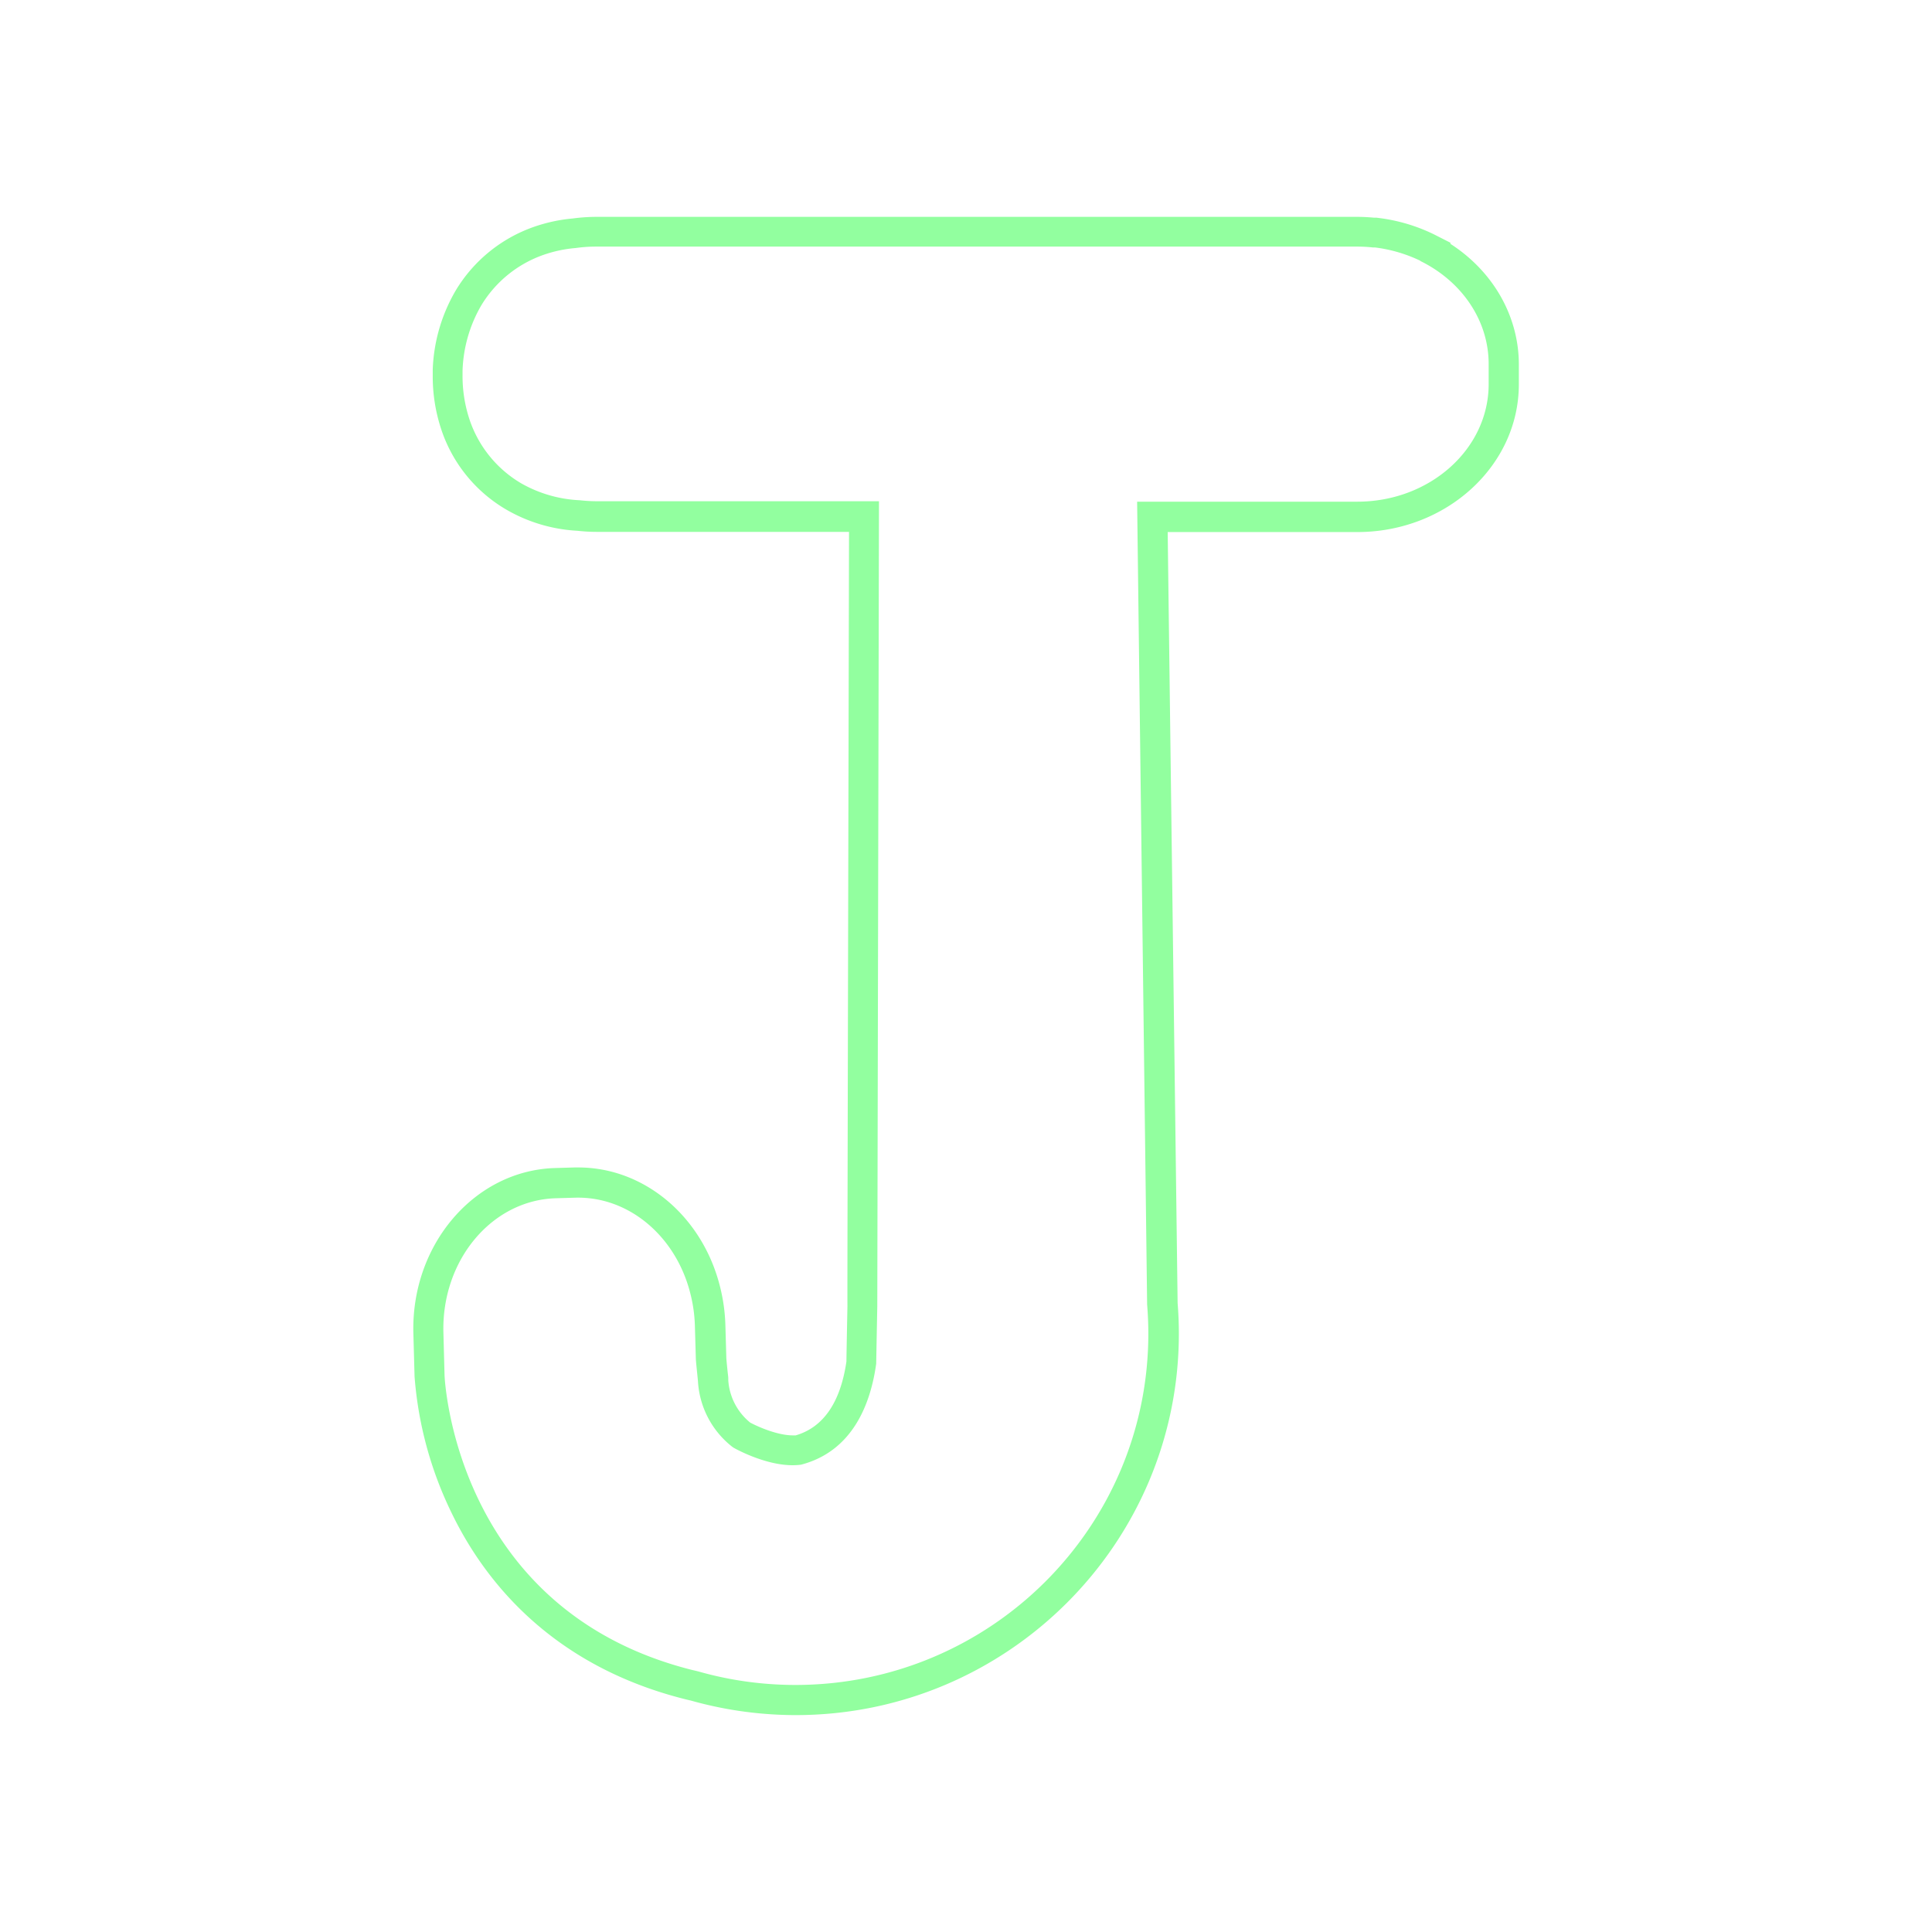 <svg id="Layer_1" data-name="Layer 1" xmlns="http://www.w3.org/2000/svg" viewBox="0 0 512 512"><defs><style>.cls-1{fill:#92ff9f;isolation:isolate;}</style></defs><path class="cls-1" d="M384.39,64.63v-.3L380,62.1a46.36,46.36,0,0,0-14.66-4.34l-.52-.07h-.68c-1.52-.14-3-.22-4.48-.22H158.11a47.85,47.85,0,0,0-6.33.43,42.79,42.79,0,0,0-10.26,2.21A39.31,39.31,0,0,0,120.8,76.93a44.56,44.56,0,0,0-6.12,21v.11l0,1.41a44.49,44.49,0,0,0,2.28,14.41,38.68,38.68,0,0,0,17.25,21.21A42,42,0,0,0,153,140.66a46.78,46.78,0,0,0,5.08.29H225c-.39,173.84-.45,200.69-.42,205.19h0c-.18,9.16-.25,13-.27,14.68-1.58,10.84-6.1,17.42-13.44,19.57-.23,0-.48,0-.74,0-4.13,0-9.32-2.32-11.32-3.39A15.78,15.78,0,0,1,193,365.76l0-.35,0-.13c0-.39-.09-1-.16-1.64-.12-1.17-.3-2.9-.35-3.7l-.26-8.89a47,47,0,0,0-1.38-9.93c-4.61-18.69-20.07-31.73-37.58-31.73h-1.06l-5.13.15c-21.37.64-38.21,20.35-37.53,43.92l.31,11.3a99.61,99.61,0,0,0,9.88,36.31c8.51,17.55,26.16,40.34,62,49.28l1,.24h0l.32.07a102.33,102.33,0,0,0,18.42,3.42c3.16.29,6.32.44,9.39.44,56,0,101.54-45.36,101.54-101.12,0-2.65-.11-5.37-.33-8.08L309.45,141H359.7c23.6,0,42.81-17.56,42.81-39.15V96.61C402.51,83.77,395.68,71.91,384.39,64.63Zm10.12,37.17c0,17.2-15.59,31.15-34.81,31.15H301.35L304,345.7q.31,3.82.32,7.71c0,51.43-41.88,93.12-93.54,93.12-2.92,0-5.81-.14-8.66-.4h0a93.62,93.62,0,0,1-17.12-3.2c-.47-.11-1.45-.35-1.41-.33-63.48-15.86-65.78-78.13-65.78-78.13l-.3-11.22c-.55-19.21,12.77-35.19,29.77-35.7l5.13-.15C166.88,317,179.31,327.92,183,343h0a39,39,0,0,1,1.15,8.25v0l.26,9c.1,1.44.54,5.4.56,5.87v0a23.8,23.8,0,0,0,9,17.23l.34.25c.08.07,9.88,5.68,18,4.55,13.74-3.6,18.44-16.22,19.89-26.75,0-.07.29-15.22.29-15.22,0-.21.45-213.35.45-213.35h-74.9a40.17,40.17,0,0,1-4.41-.26,34.51,34.51,0,0,1-15.57-4.52,31,31,0,0,1-13.59-16.75,36.52,36.52,0,0,1-1.89-11.94l0-1.1a36.69,36.69,0,0,1,5-17.39,31.38,31.38,0,0,1,16.4-13.31,34.67,34.67,0,0,1,8.58-1.83,38.89,38.89,0,0,1,5.43-.38H359.7a39.23,39.23,0,0,1,4.08.22h.55a38.67,38.67,0,0,1,12.06,3.53v.06c10.8,5.29,18.12,15.55,18.12,27.33Z"/></svg>
